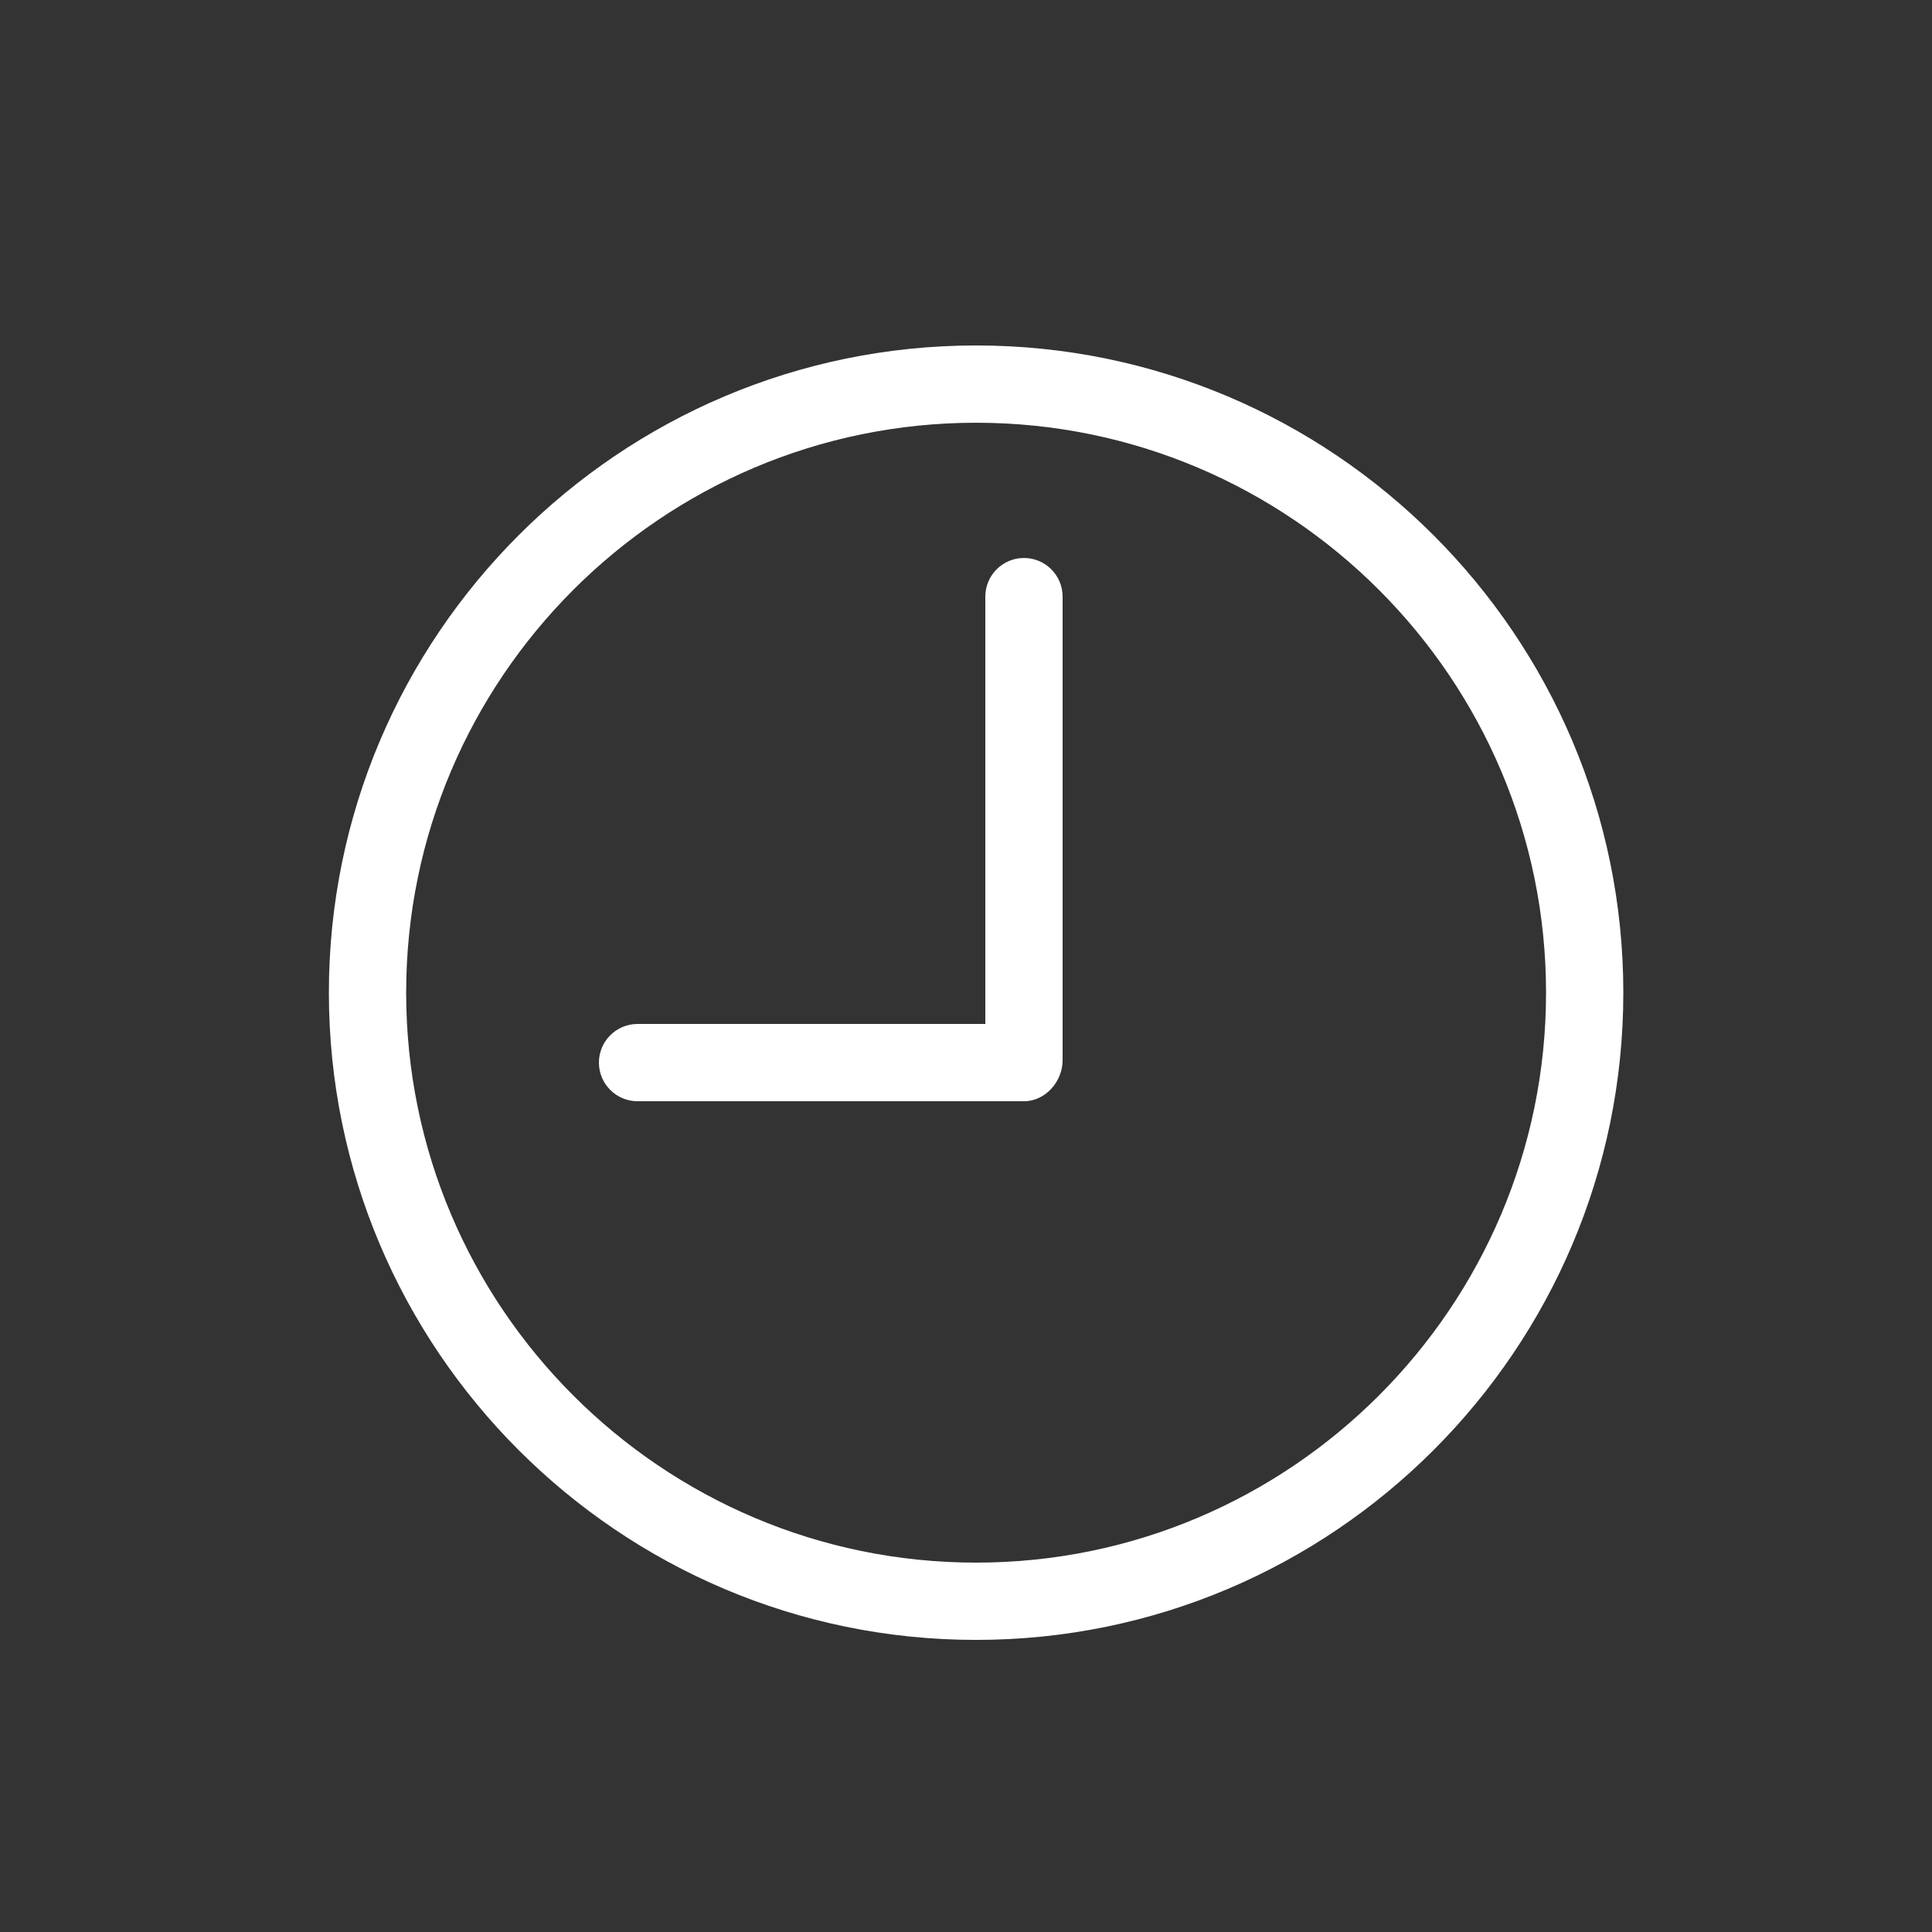 <?xml version="1.0" encoding="UTF-8" standalone="no"?>
<!DOCTYPE svg PUBLIC "-//W3C//DTD SVG 1.1//EN" "http://www.w3.org/Graphics/SVG/1.1/DTD/svg11.dtd">
<svg width="100%" height="100%" viewBox="0 0 100 100" version="1.1" xmlns="http://www.w3.org/2000/svg" xmlns:xlink="http://www.w3.org/1999/xlink" xml:space="preserve" xmlns:serif="http://www.serif.com/" style="fill-rule:evenodd;clip-rule:evenodd;stroke-linejoin:round;stroke-miterlimit:2;">
    <rect x="0" y="0" width="100" height="100" fill="#333333" stroke="none"/>
    <g>
        <path d="M33,57L53,57C54.104,57 55,55.985 55,54.881L55,30.881C55,29.777 54.104,28.881 53,28.881C51.896,28.881 51,29.777 51,30.881L51,53L33,53C31.896,53 31,53.896 31,55C31,56.104 31.896,57 33,57Z" style="fill:white;fill-rule:nonzero;"/>
        <path d="M50.523,84.881C68.995,84.881 84.023,69.854 84.023,51.381C84.023,32.909 68.995,17.881 50.523,17.881C32.051,17.881 17.023,32.909 17.023,51.381C17.023,69.854 32.052,84.881 50.523,84.881ZM50.523,21.881C66.79,21.881 80.023,35.115 80.023,51.381C80.023,67.647 66.79,80.881 50.523,80.881C34.256,80.881 21.023,67.647 21.023,51.381C21.023,35.115 34.257,21.881 50.523,21.881Z" style="fill:white;fill-rule:nonzero;"/>
    </g>
</svg>

